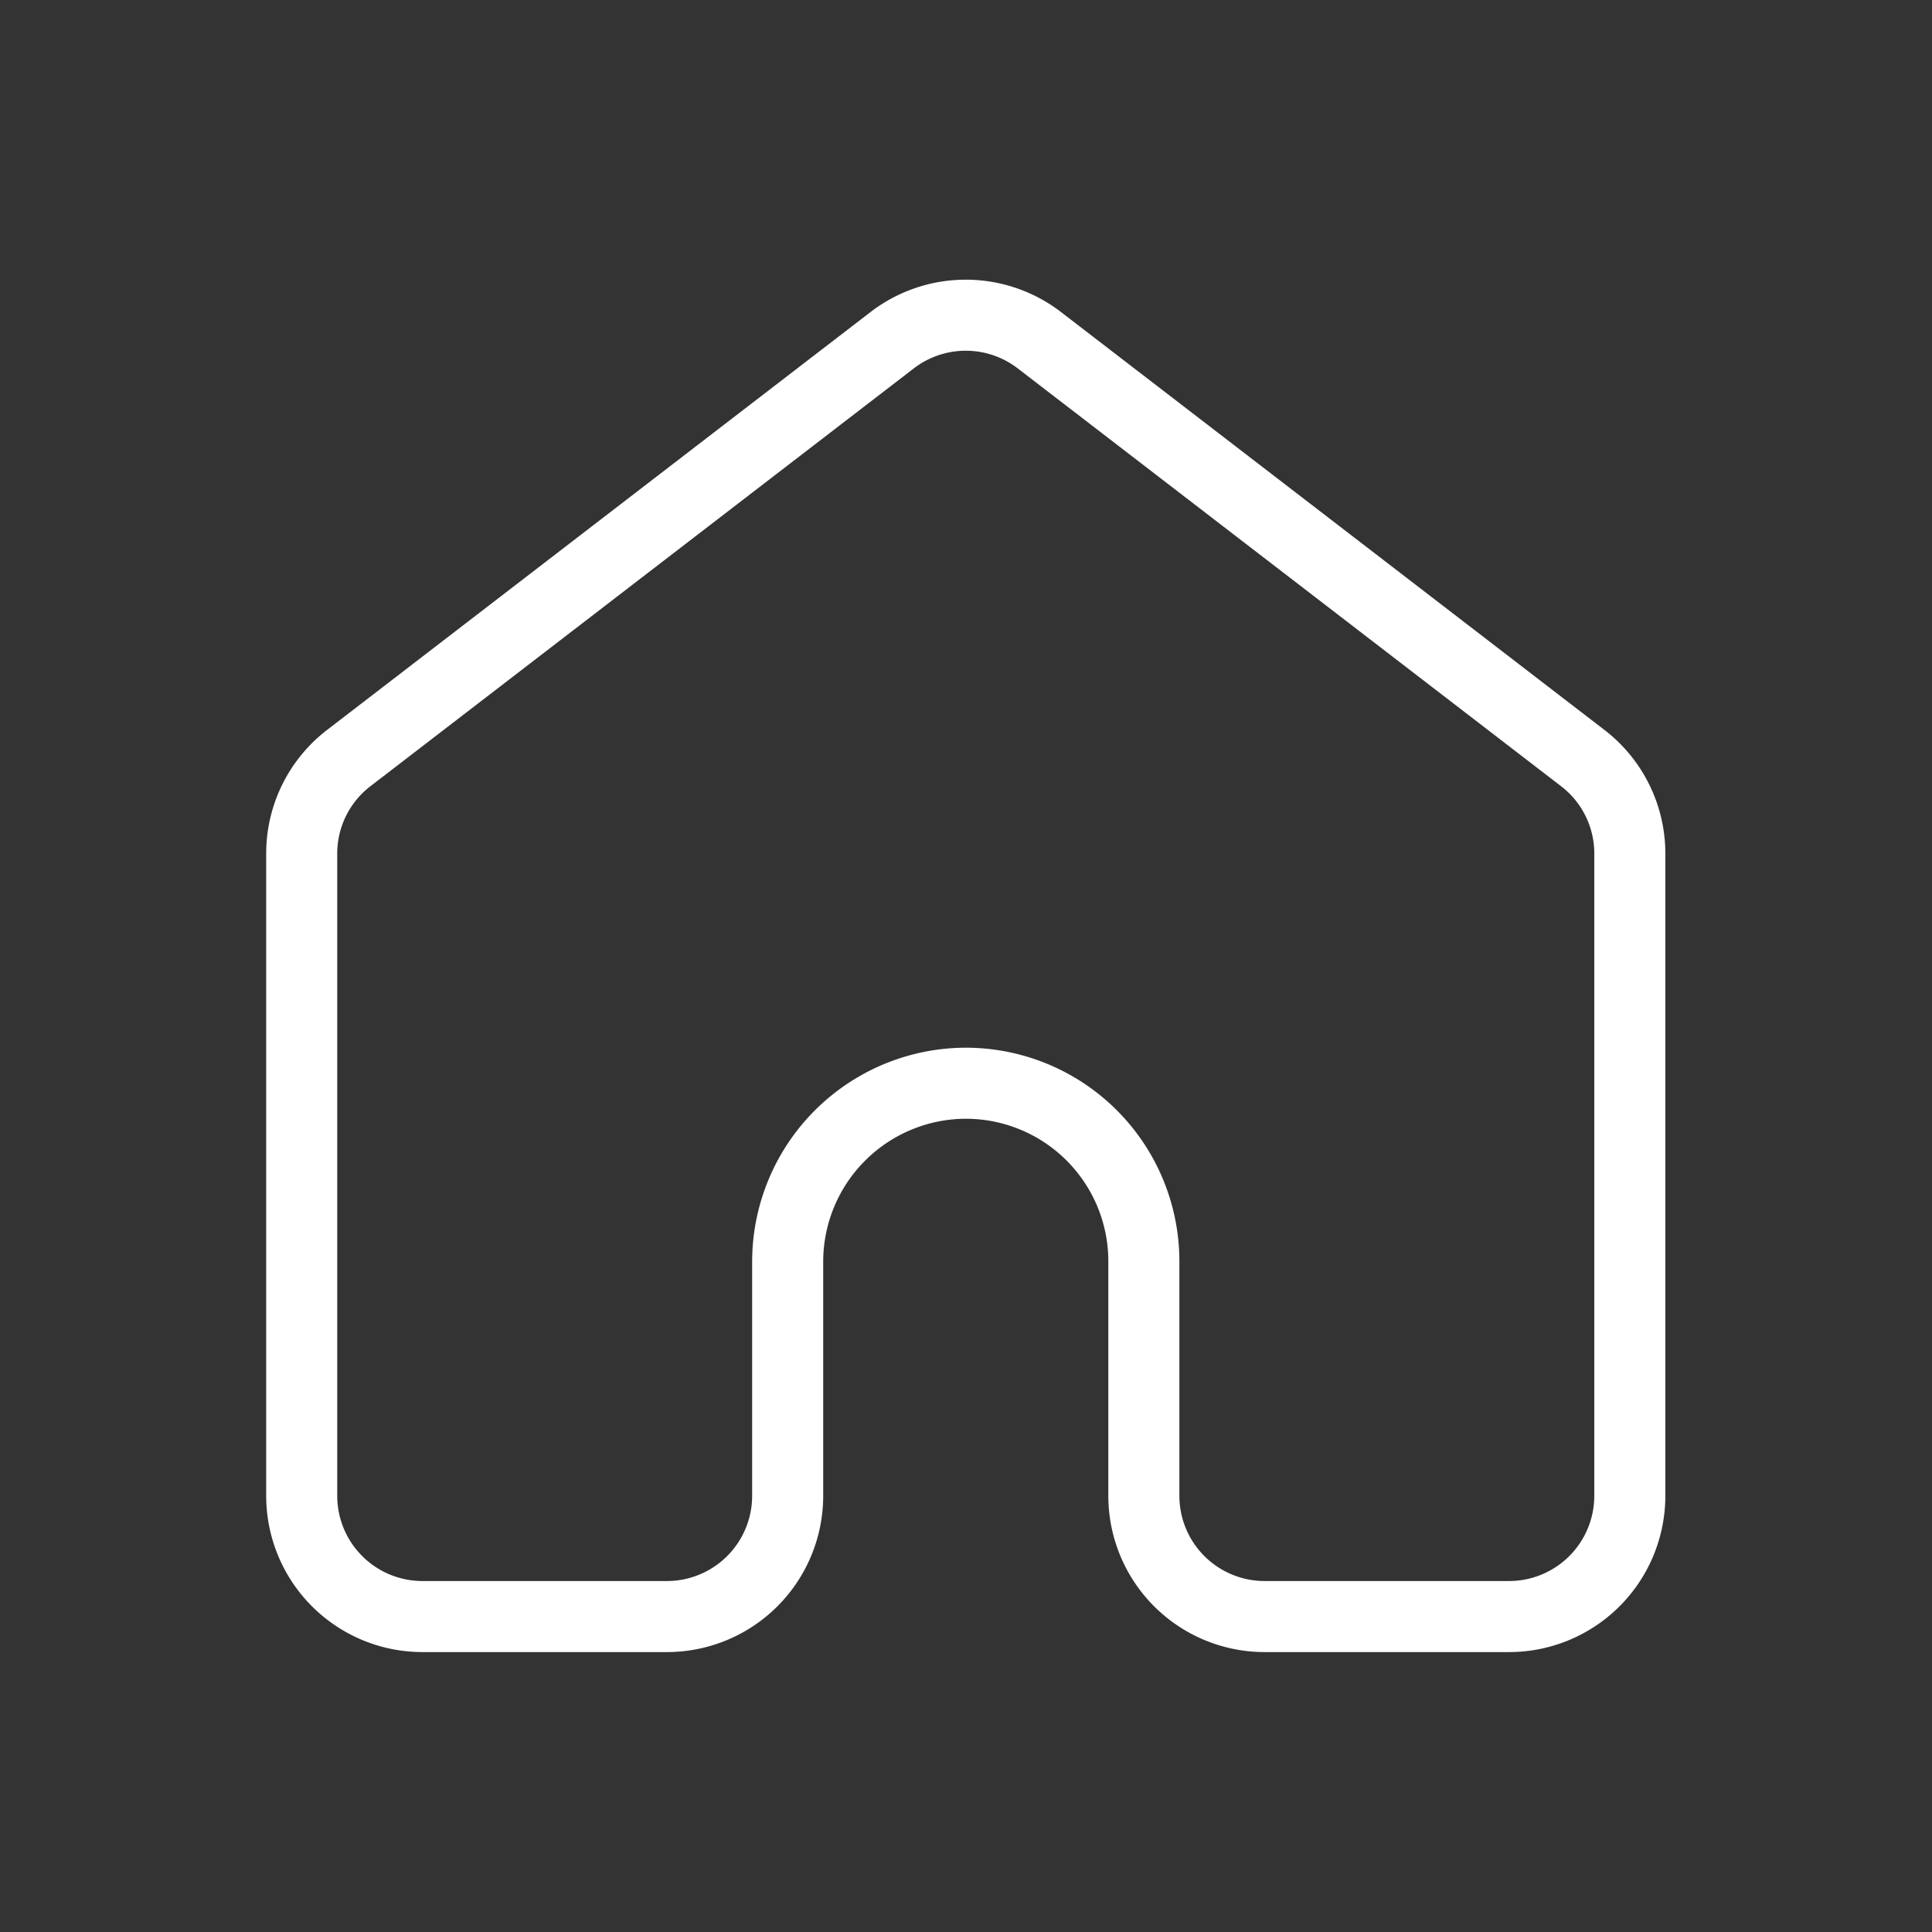 <svg xmlns="http://www.w3.org/2000/svg" viewBox="0 0 40.79 40.79"><rect x="0" y="0" width="40.79" height="40.79" fill="#333333" stroke="none"/><defs><style>.cls-1,.cls-2{fill:none;}.cls-1{stroke:#fff;stroke-linecap:round;stroke-linejoin:round;stroke-width:1.5px;}</style></defs><g id="Camada_2" data-name="Camada 2"><g id="Layer_1" data-name="Layer 1"><path class="cls-1" d="M34.41,18V31.58a2.55,2.55,0,0,1-2.55,2.55H26.7a2.55,2.55,0,0,1-2.55-2.55V26.63a3.76,3.76,0,0,0-3.76-3.76h0a3.77,3.77,0,0,0-3.76,3.76v4.95a2.55,2.55,0,0,1-2.55,2.55H8.92a2.55,2.55,0,0,1-2.55-2.55V18a2.54,2.54,0,0,1,1-2L18.84,7.18a2.55,2.55,0,0,1,3.1,0L33.41,16A2.54,2.54,0,0,1,34.41,18Z"/><rect class="cls-2" width="40.79" height="40.79"/></g></g></svg>